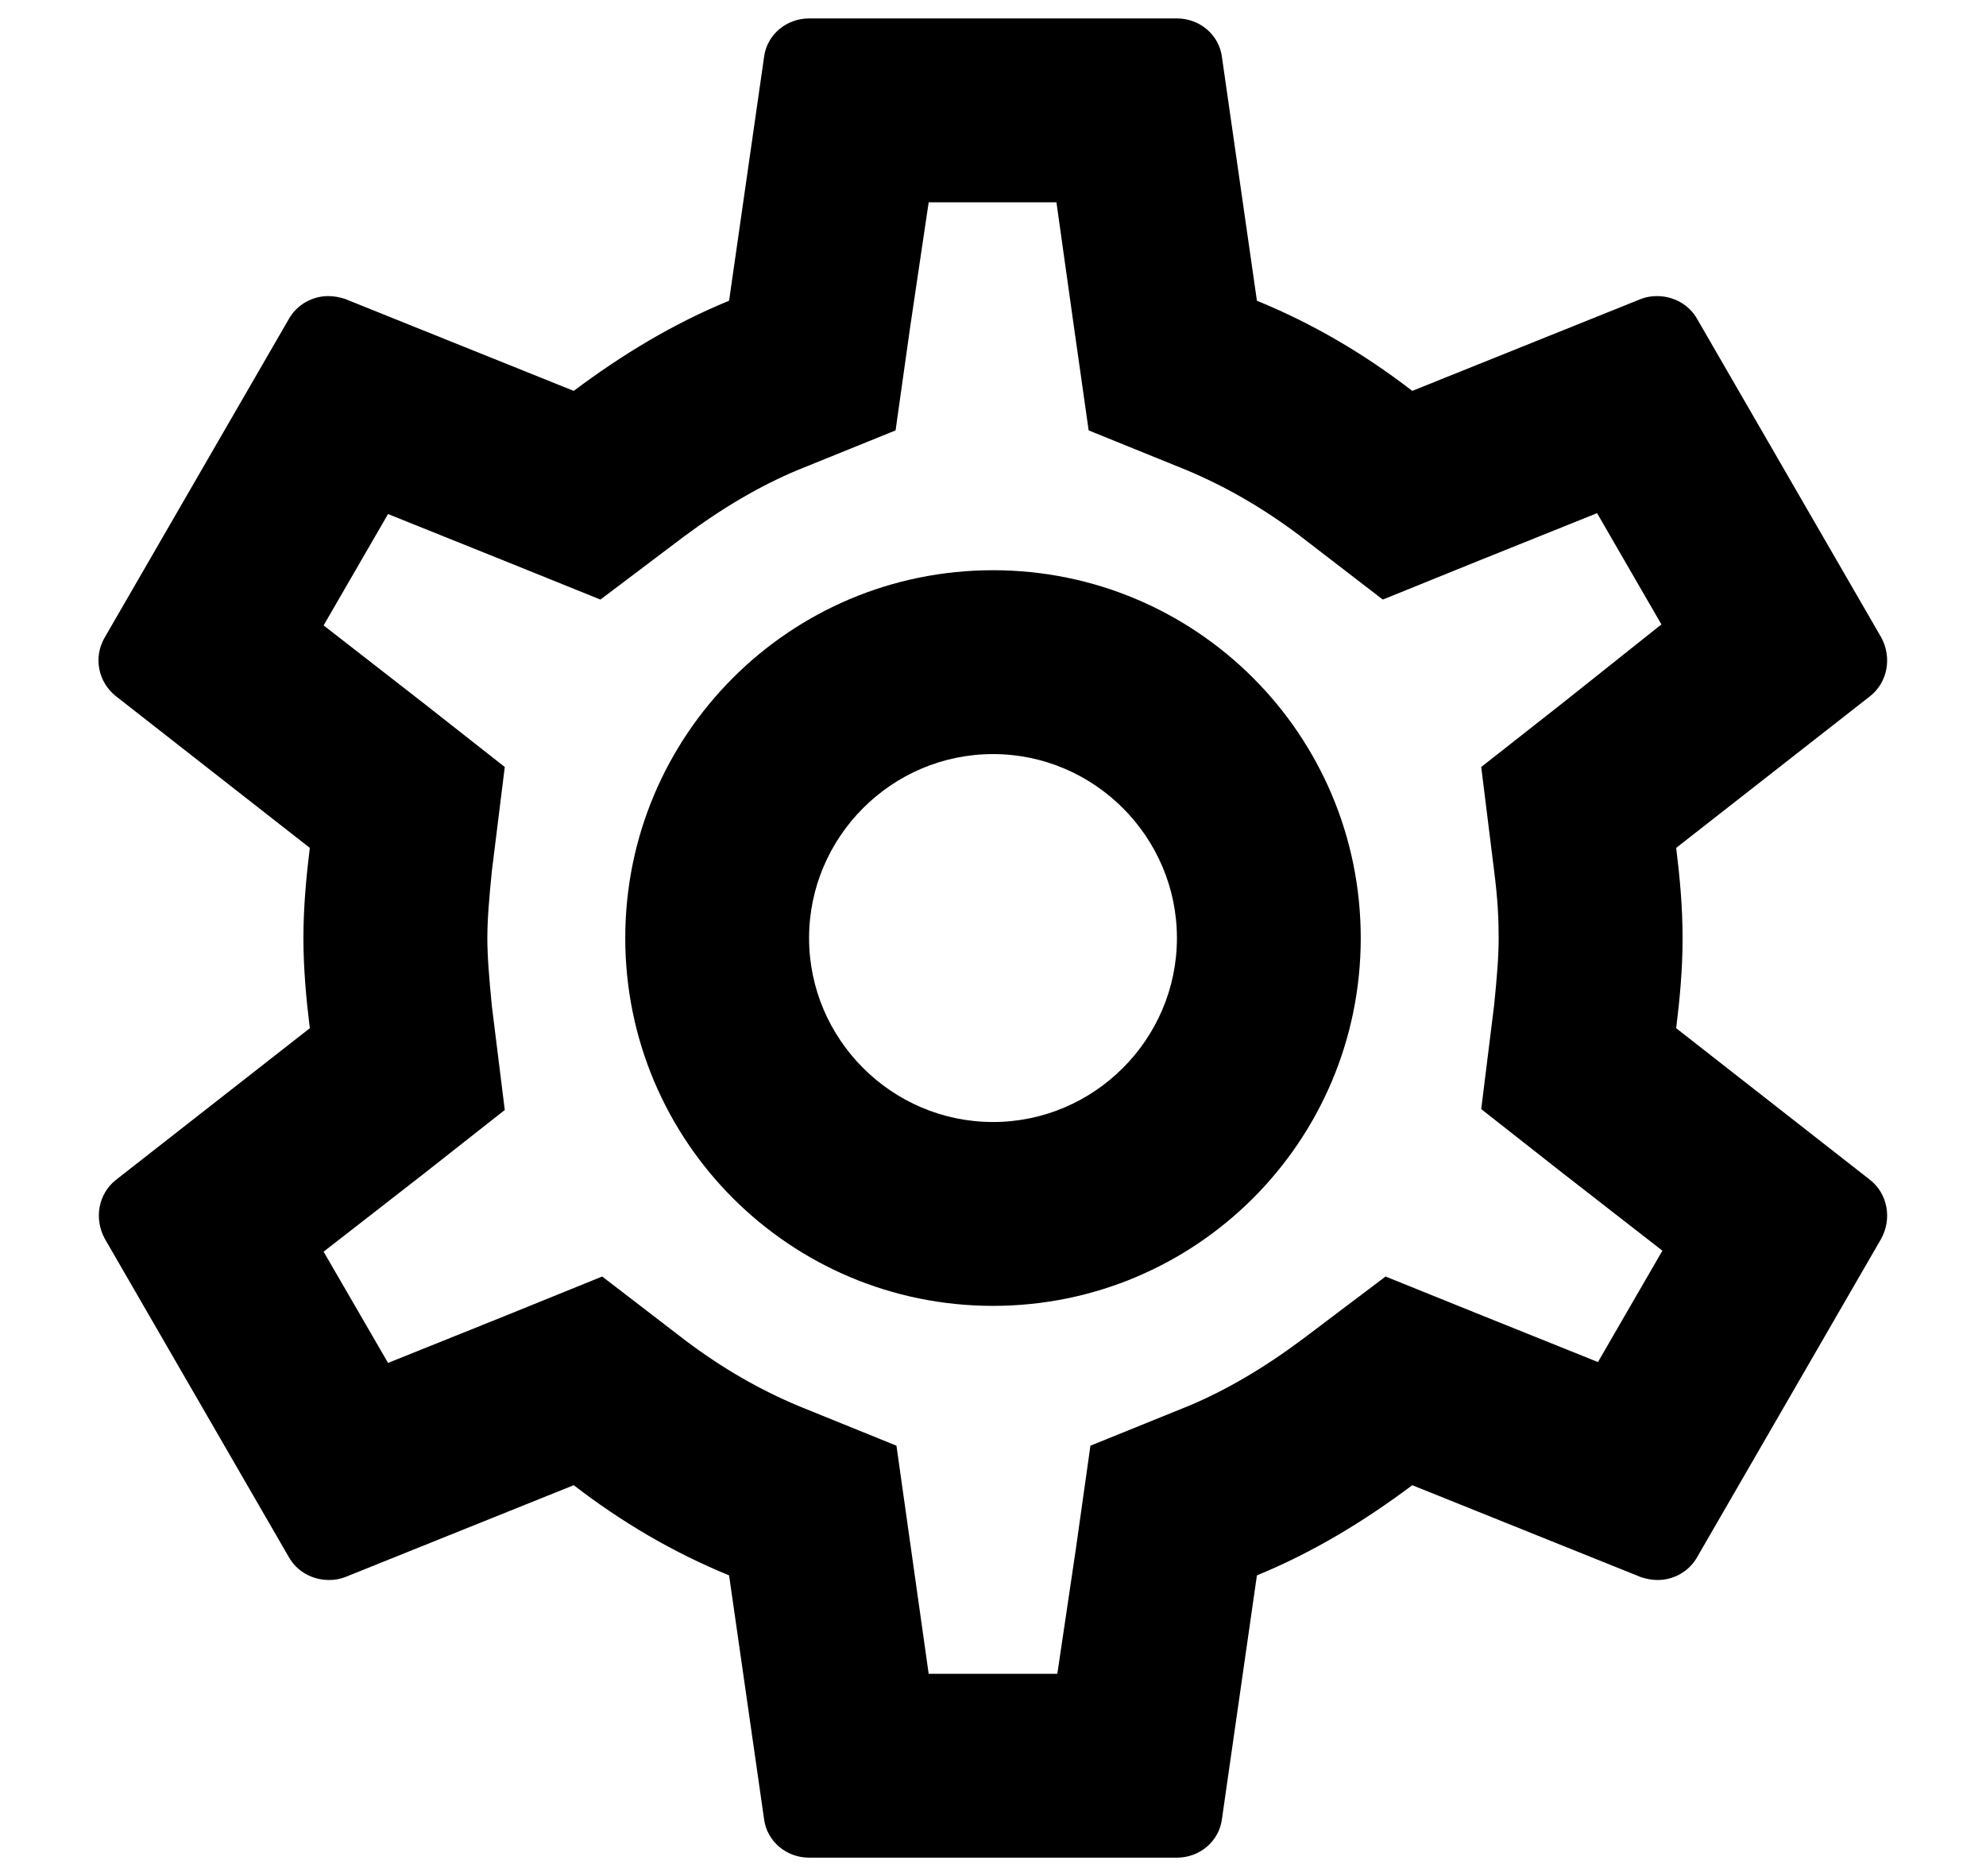 <svg xmlns="http://www.w3.org/2000/svg" width="18" height="17" viewBox="0 0 18 17" fill="none">
<path d="M15.192 9.317C15.225 9.05 15.25 8.783 15.25 8.5C15.25 8.217 15.225 7.95 15.192 7.683L16.95 6.308C17.108 6.183 17.15 5.958 17.05 5.775L15.383 2.892C15.308 2.758 15.167 2.683 15.017 2.683C14.967 2.683 14.917 2.692 14.875 2.708L12.8 3.542C12.367 3.208 11.9 2.933 11.392 2.725L11.075 0.517C11.05 0.317 10.875 0.167 10.667 0.167H7.333C7.125 0.167 6.95 0.317 6.925 0.517L6.608 2.725C6.1 2.933 5.633 3.217 5.2 3.542L3.125 2.708C3.075 2.692 3.025 2.683 2.975 2.683C2.833 2.683 2.692 2.758 2.617 2.892L0.95 5.775C0.842 5.958 0.892 6.183 1.05 6.308L2.808 7.683C2.775 7.95 2.75 8.225 2.75 8.5C2.75 8.775 2.775 9.05 2.808 9.317L1.05 10.692C0.892 10.817 0.85 11.042 0.95 11.225L2.617 14.108C2.692 14.242 2.833 14.317 2.983 14.317C3.033 14.317 3.083 14.308 3.125 14.292L5.2 13.458C5.633 13.792 6.1 14.067 6.608 14.275L6.925 16.483C6.95 16.683 7.125 16.833 7.333 16.833H10.667C10.875 16.833 11.05 16.683 11.075 16.483L11.392 14.275C11.9 14.067 12.367 13.783 12.8 13.458L14.875 14.292C14.925 14.308 14.975 14.317 15.025 14.317C15.167 14.317 15.308 14.242 15.383 14.108L17.05 11.225C17.15 11.042 17.108 10.817 16.95 10.692L15.192 9.317ZM13.542 7.892C13.575 8.15 13.583 8.325 13.583 8.5C13.583 8.675 13.567 8.858 13.542 9.108L13.425 10.05L14.167 10.633L15.067 11.333L14.483 12.342L13.425 11.917L12.558 11.567L11.808 12.133C11.45 12.4 11.108 12.6 10.767 12.742L9.883 13.1L9.75 14.042L9.583 15.167H8.417L8.258 14.042L8.125 13.1L7.242 12.742C6.883 12.592 6.55 12.4 6.217 12.15L5.458 11.567L4.575 11.925L3.517 12.35L2.933 11.342L3.833 10.642L4.575 10.058L4.458 9.117C4.433 8.858 4.417 8.667 4.417 8.5C4.417 8.333 4.433 8.142 4.458 7.892L4.575 6.95L3.833 6.367L2.933 5.667L3.517 4.658L4.575 5.083L5.442 5.433L6.192 4.867C6.55 4.6 6.892 4.4 7.233 4.258L8.117 3.9L8.25 2.958L8.417 1.833H9.575L9.733 2.958L9.867 3.9L10.75 4.258C11.108 4.408 11.442 4.6 11.775 4.85L12.533 5.433L13.417 5.075L14.475 4.65L15.058 5.658L14.167 6.367L13.425 6.95L13.542 7.892ZM9 5.167C7.158 5.167 5.667 6.658 5.667 8.5C5.667 10.342 7.158 11.833 9 11.833C10.842 11.833 12.333 10.342 12.333 8.5C12.333 6.658 10.842 5.167 9 5.167ZM9 10.167C8.083 10.167 7.333 9.417 7.333 8.5C7.333 7.583 8.083 6.833 9 6.833C9.917 6.833 10.667 7.583 10.667 8.5C10.667 9.417 9.917 10.167 9 10.167Z" fill="currentColor"/>
</svg>